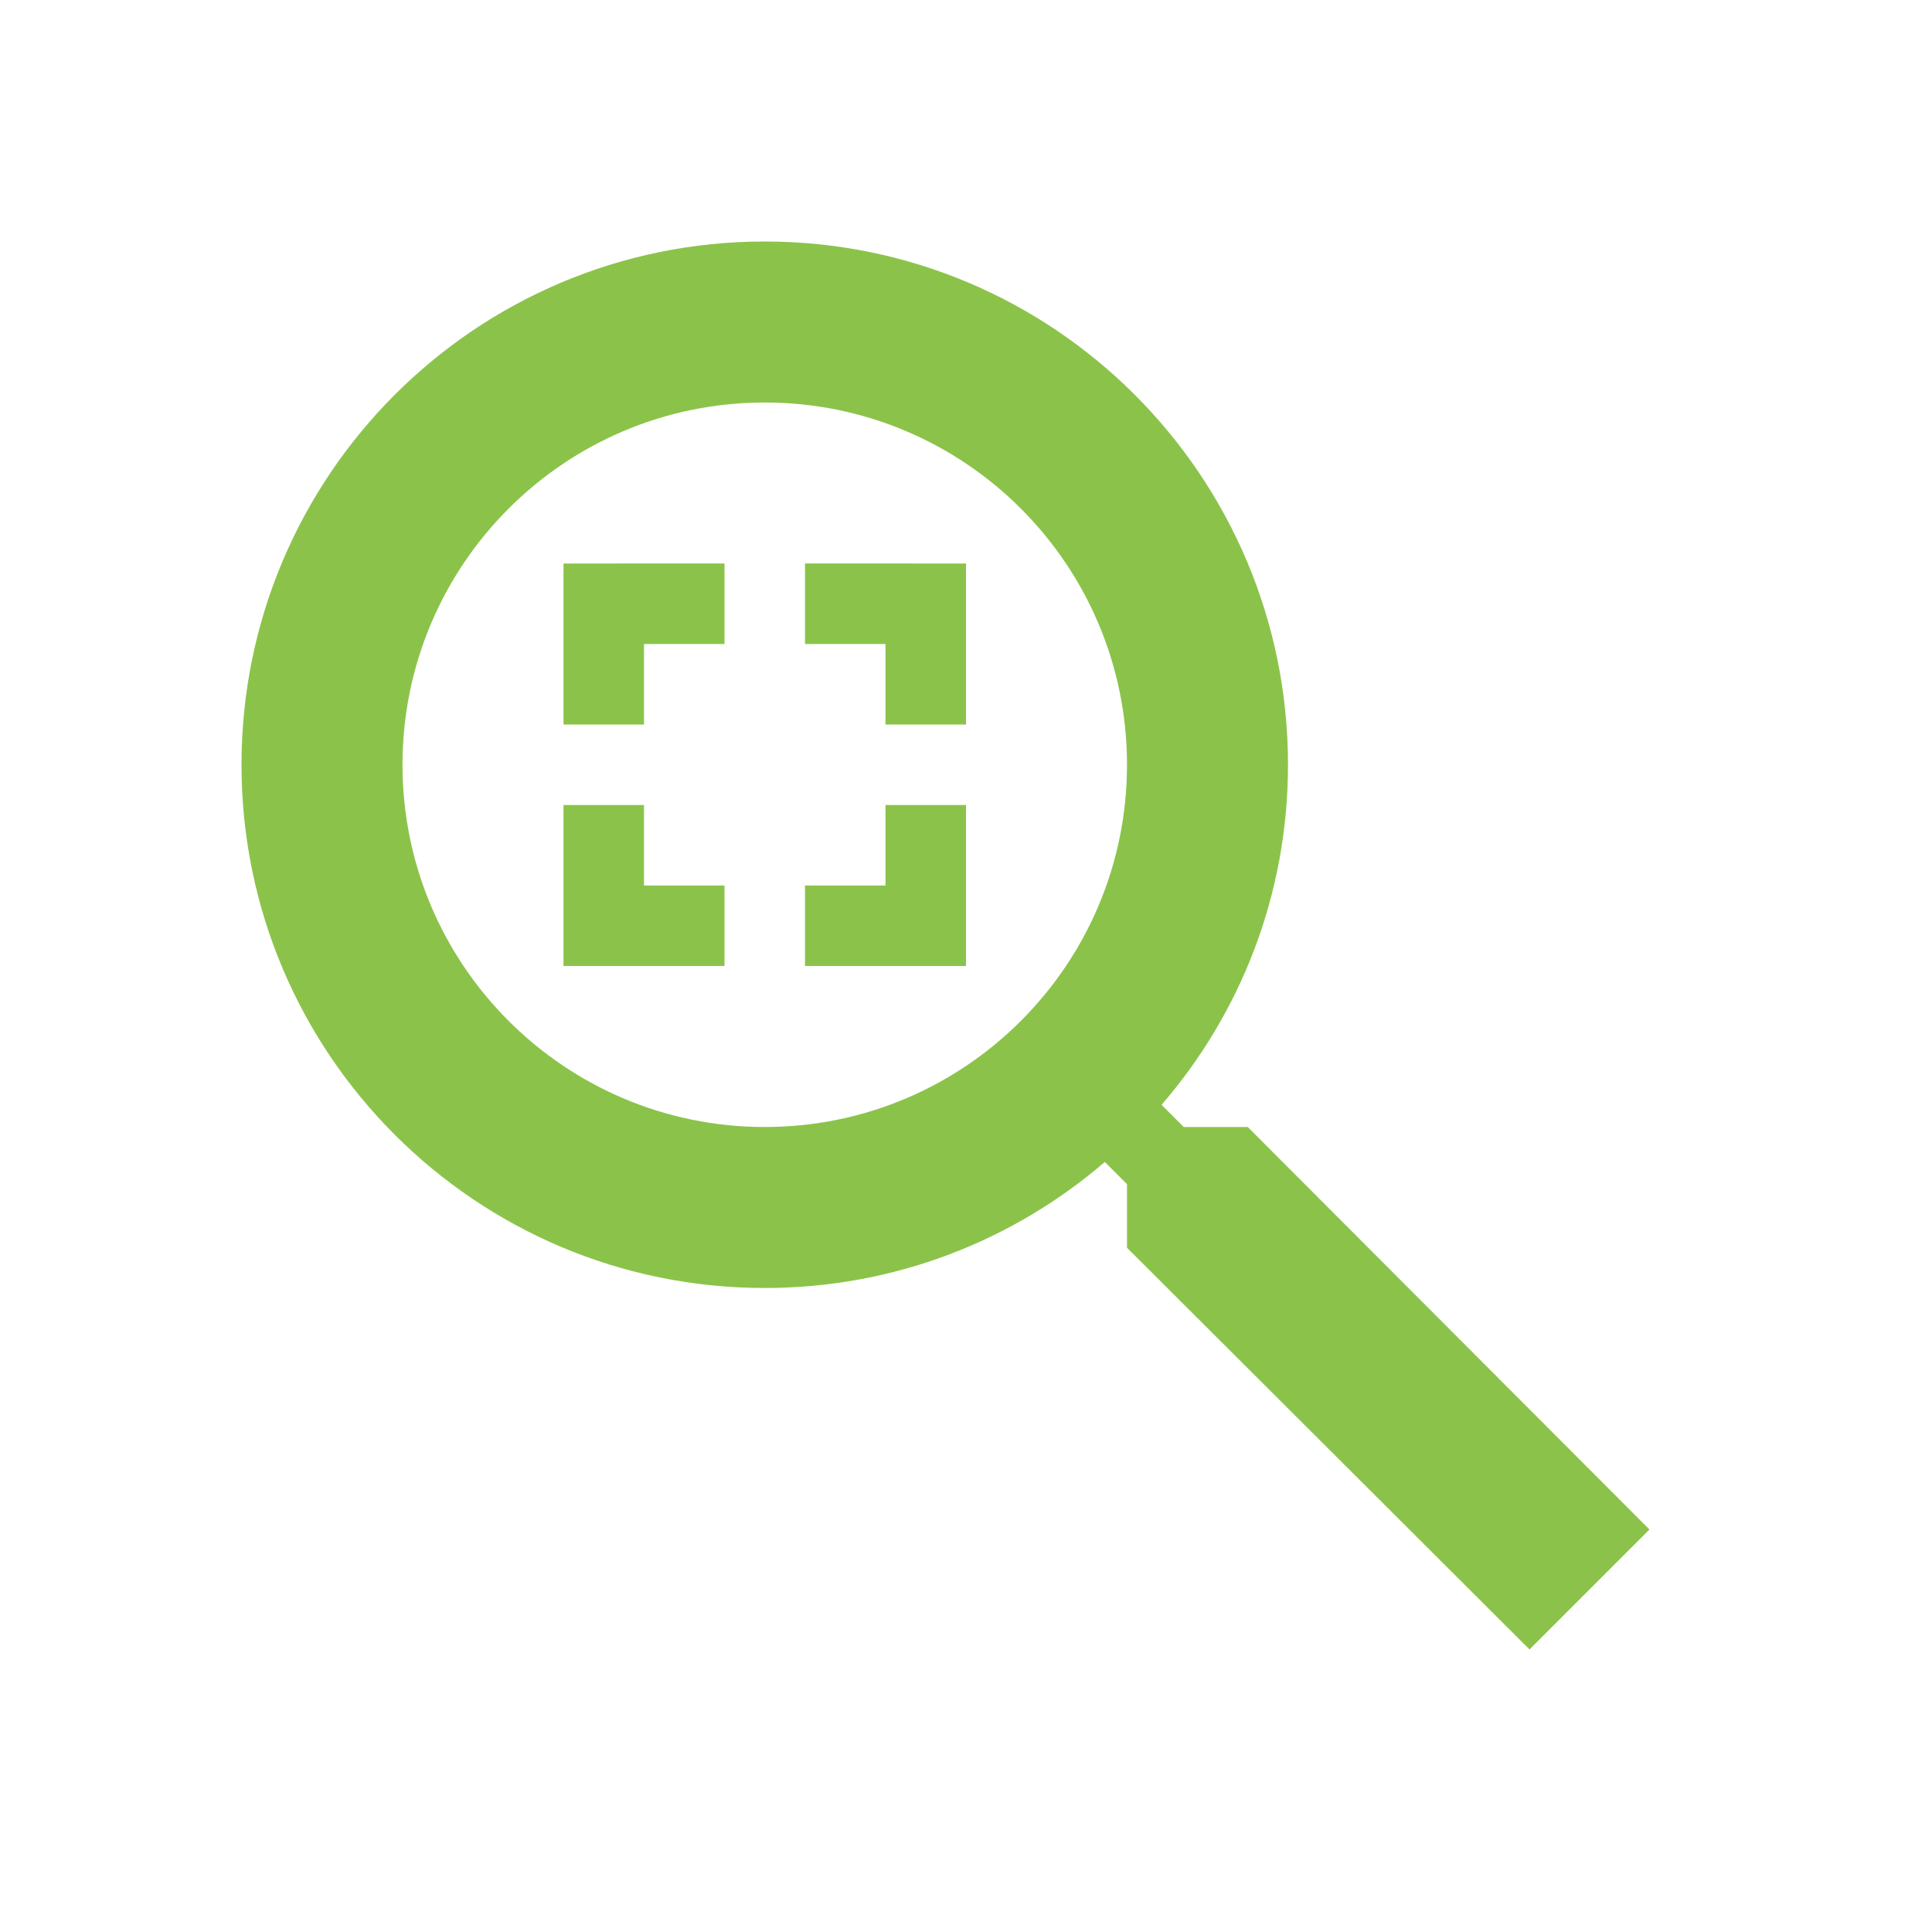 <svg fill="#8BC34A" viewBox="0 0 48 48" xmlns="http://www.w3.org/2000/svg"><path d="m14 24v-4h2v2h2v2zm10 0v-4h-2v2h-2v2zm0-10v4h-2v-2h-2v-2zm-10 0v4h2v-2h2v-2zm5-8c-7.18 0-13 5.82-13 13s5.82 13 13 13c3.23 0 6.179-1.181 8.449-3.131l.551.551v1.58l10 9.98 2.98-2.98-9.98-10h-1.59l-.551-.551c1.96-2.27 3.141-5.219 3.141-8.449 0-7.18-5.82-13-13-13m0 4c4.97 0 9 4.03 9 9s-4.03 9-9 9-9-4.03-9-9 4.03-9 9-9z" fill="#8BC34A"/></svg>